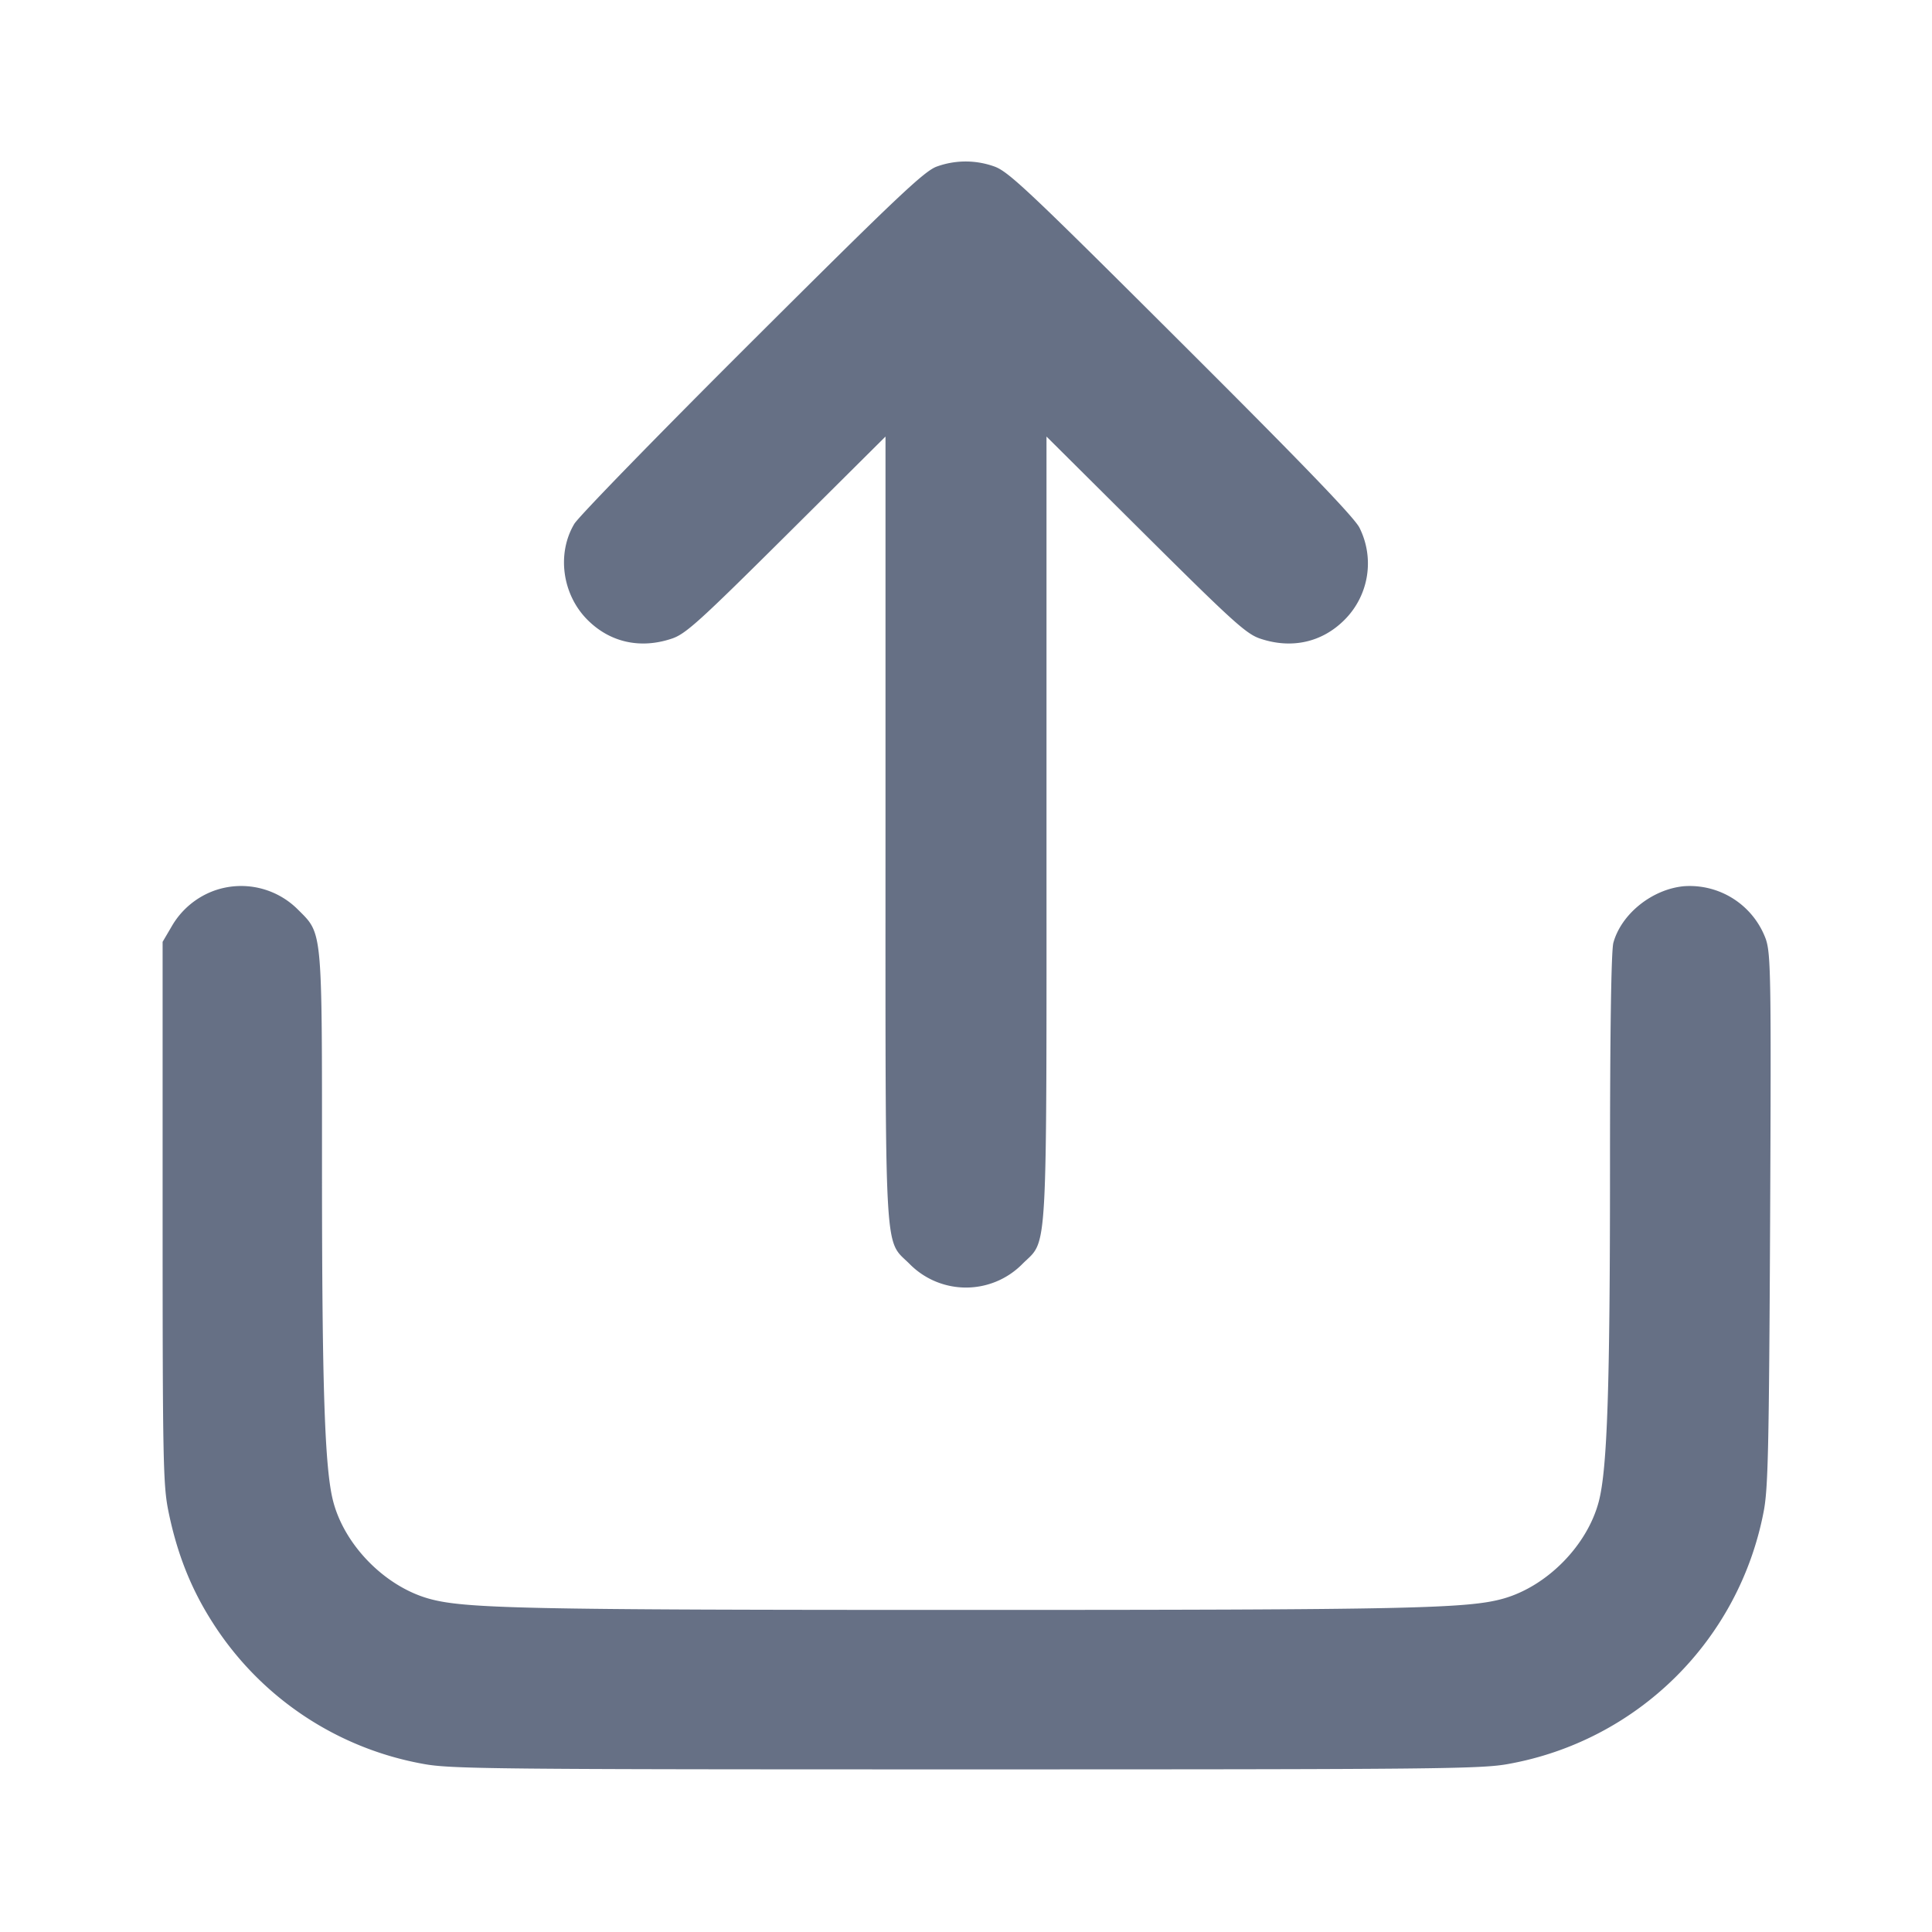 <svg width="24" height="24" fill="none" xmlns="http://www.w3.org/2000/svg"><path d="M11.64 2.068c-.154.053-.487.367-2.293 2.167-1.162 1.158-2.158 2.181-2.213 2.273-.22.37-.15.878.164 1.192.279.28.656.364 1.045.234.174-.057.342-.21 1.427-1.288L11 5.423v4.861c0 5.465-.02 5.098.299 5.417a.984.984 0 0 0 1.402 0c.319-.319.299.048.299-5.417V5.423l1.23 1.223c1.085 1.078 1.253 1.231 1.427 1.288.389.13.766.046 1.045-.234a.99.99 0 0 0 .186-1.144c-.061-.125-.701-.79-2.217-2.301-1.924-1.919-2.15-2.131-2.328-2.19a1.053 1.053 0 0 0-.703.003m-8.976 8.995a1.005 1.005 0 0 0-.533.448l-.111.189v3.36c0 3.075.006 3.39.072 3.713.108.531.284.971.553 1.389a3.926 3.926 0 0 0 2.609 1.749c.338.064.862.069 6.746.069s6.408-.005 6.746-.069a3.937 3.937 0 0 0 3.161-3.124c.057-.284.068-.761.082-3.62.014-3.009.009-3.311-.052-3.497a1.007 1.007 0 0 0-1.02-.661c-.395.038-.776.344-.875.702-.027.096-.042 1.1-.042 2.809 0 2.725-.034 3.727-.139 4.131-.142.544-.638 1.05-1.181 1.206-.442.126-1.17.142-6.68.142s-6.238-.016-6.68-.142c-.543-.156-1.039-.662-1.181-1.206C4.034 18.247 4 17.244 4 14.517c0-3.005.009-2.91-.299-3.218a.996.996 0 0 0-1.037-.236" fill="#667085" fill-rule="evenodd"/></svg>